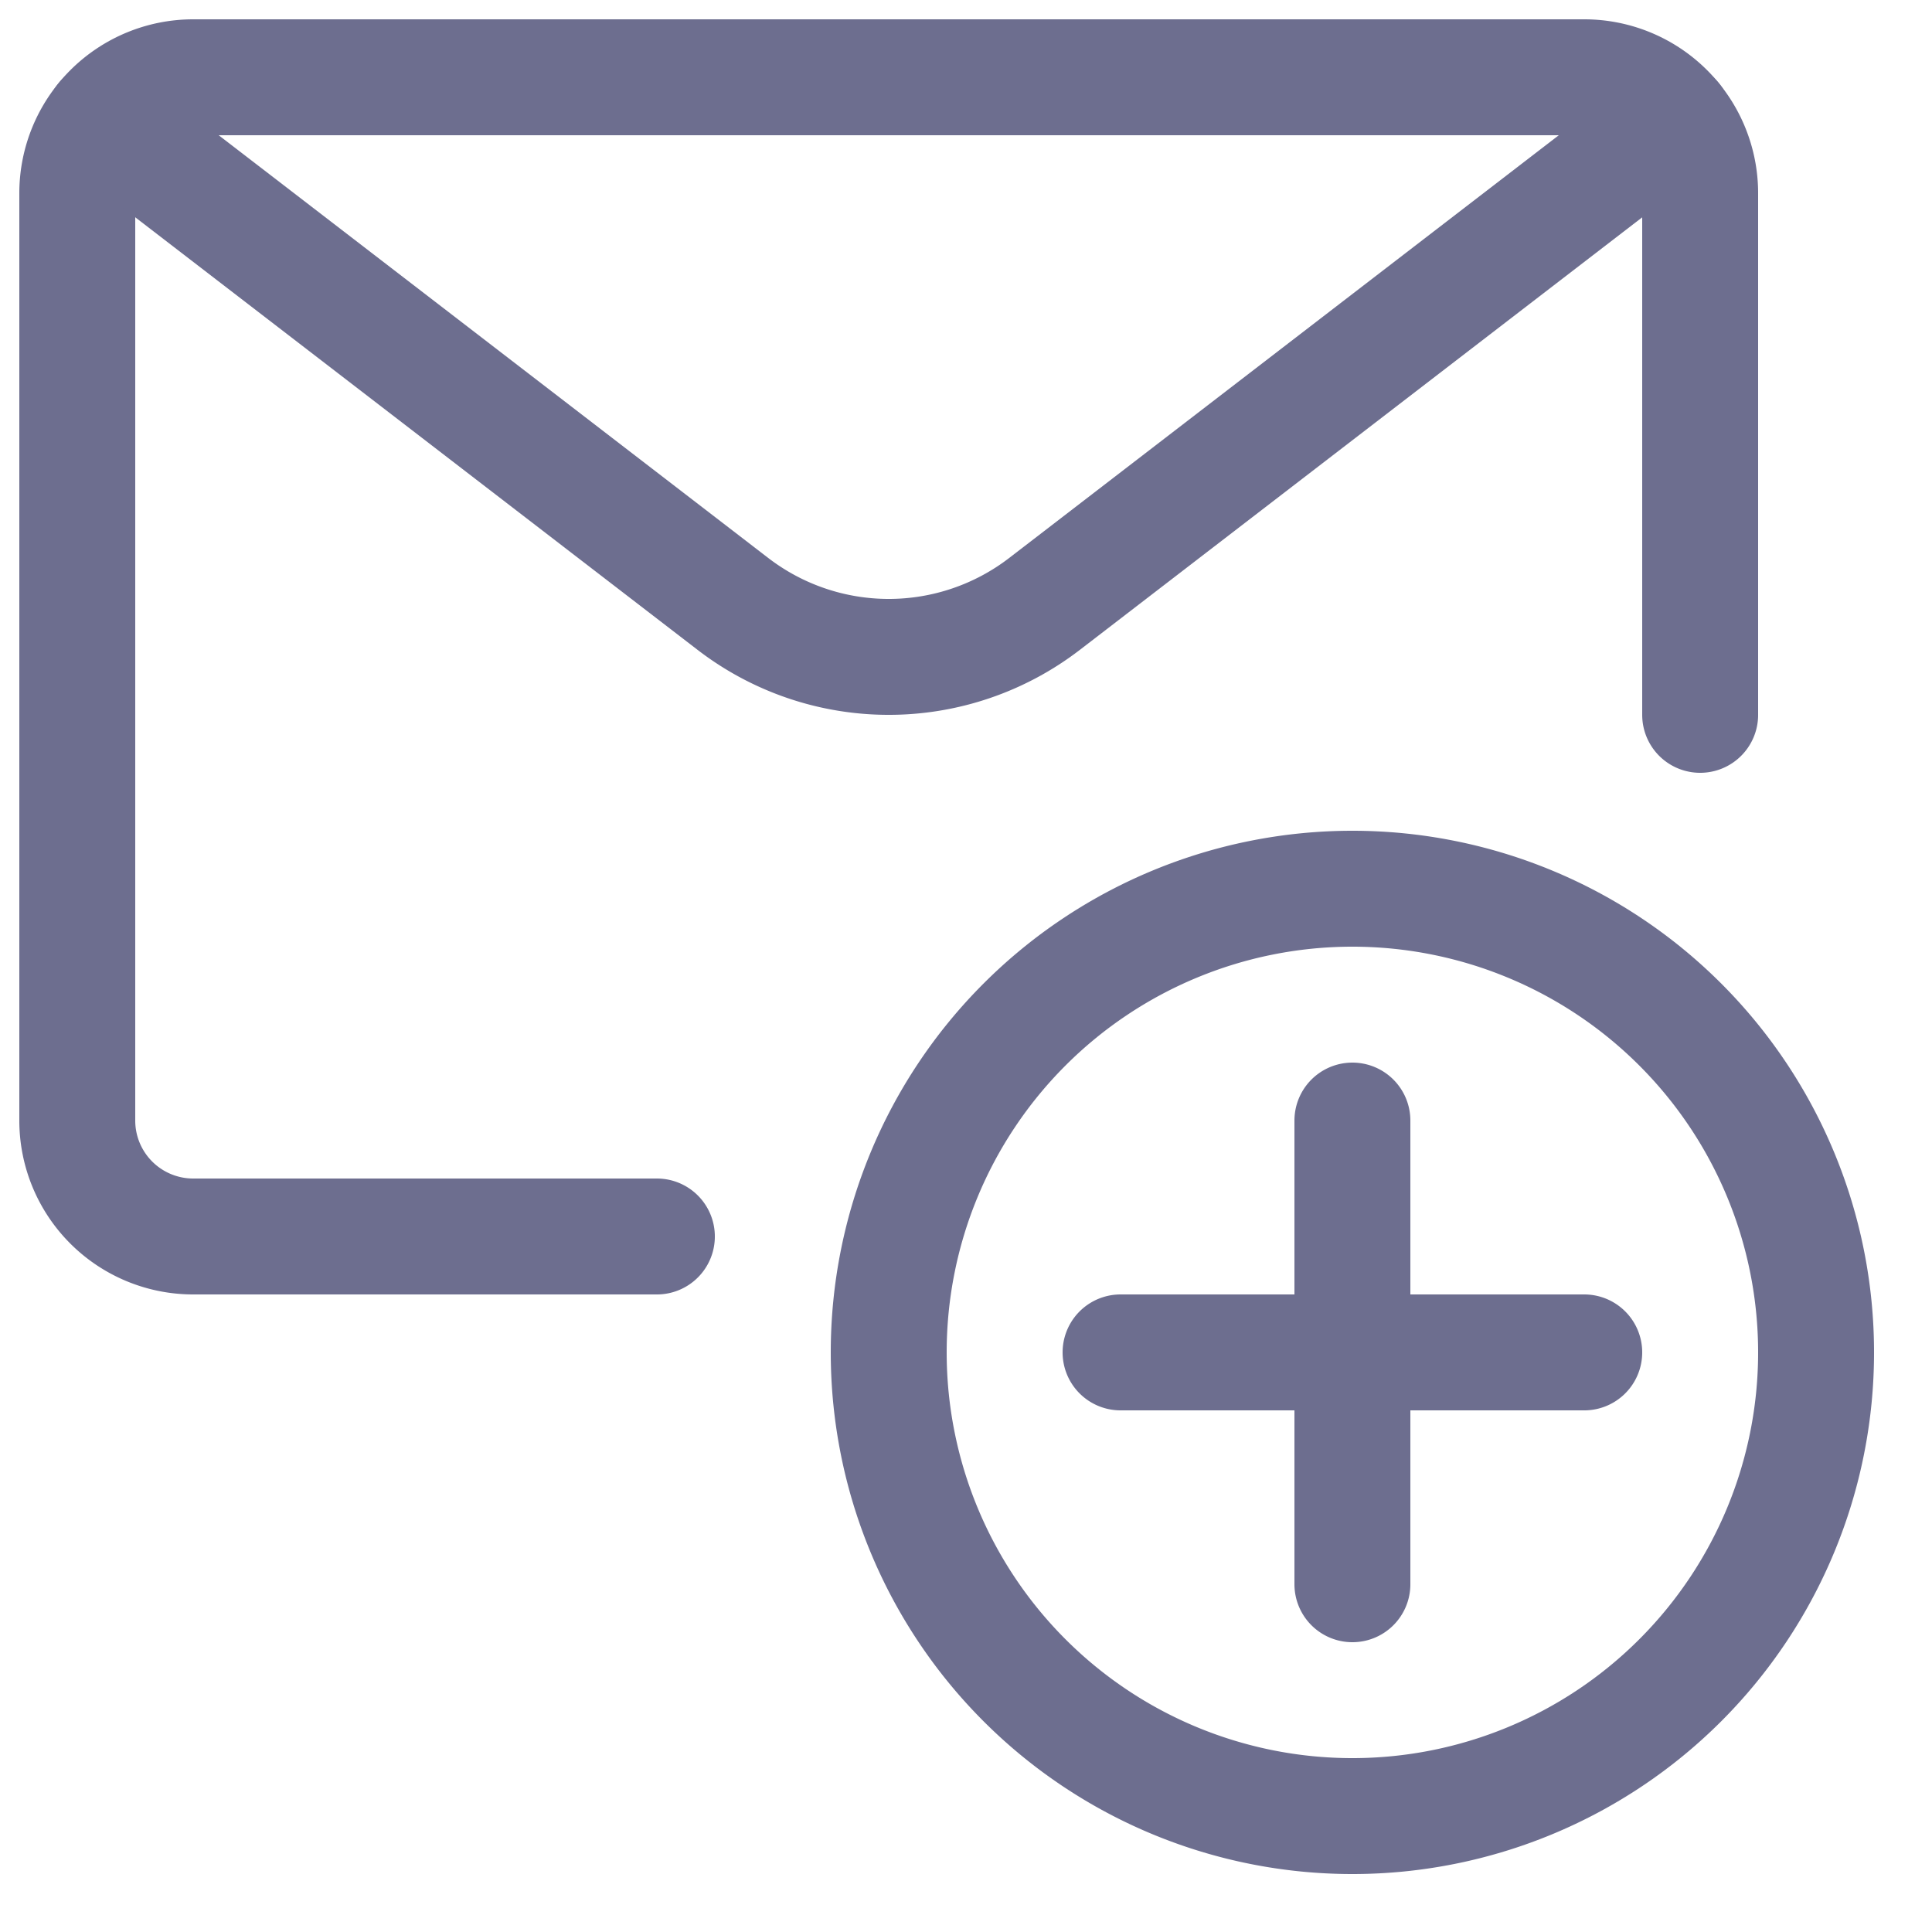 <svg xmlns="http://www.w3.org/2000/svg" width="25" height="25" fill="none" viewBox="0 0 25 25">
  <path
    stroke="#6D6E8F"
    stroke-linecap="round"
    stroke-linejoin="round"
    stroke-width="1.5"
    d="M11.5 17.5a6 6 0 1 0 12 0 6 6 0 0 0-12 0Zm6-3v6m-3-3h6"
  />
  <path
    stroke="#6D6E8F"
    stroke-linecap="round"
    stroke-linejoin="round"
    stroke-width="1.5"
    d="M8.5 16h-6A1.5 1.5 0 0 1 1 14.5v-12A1.5 1.5 0 0 1 2.5 1h18A1.5 1.5 0 0 1 22 2.5v6.75"
  />
  <path
    stroke="#6D6E8F"
    stroke-linecap="round"
    stroke-linejoin="round"
    stroke-width="1.5"
    d="m21.661 1.55-8.144 6.264a3.308 3.308 0 0 1-4.034 0L1.34 1.55"
  />
</svg>
